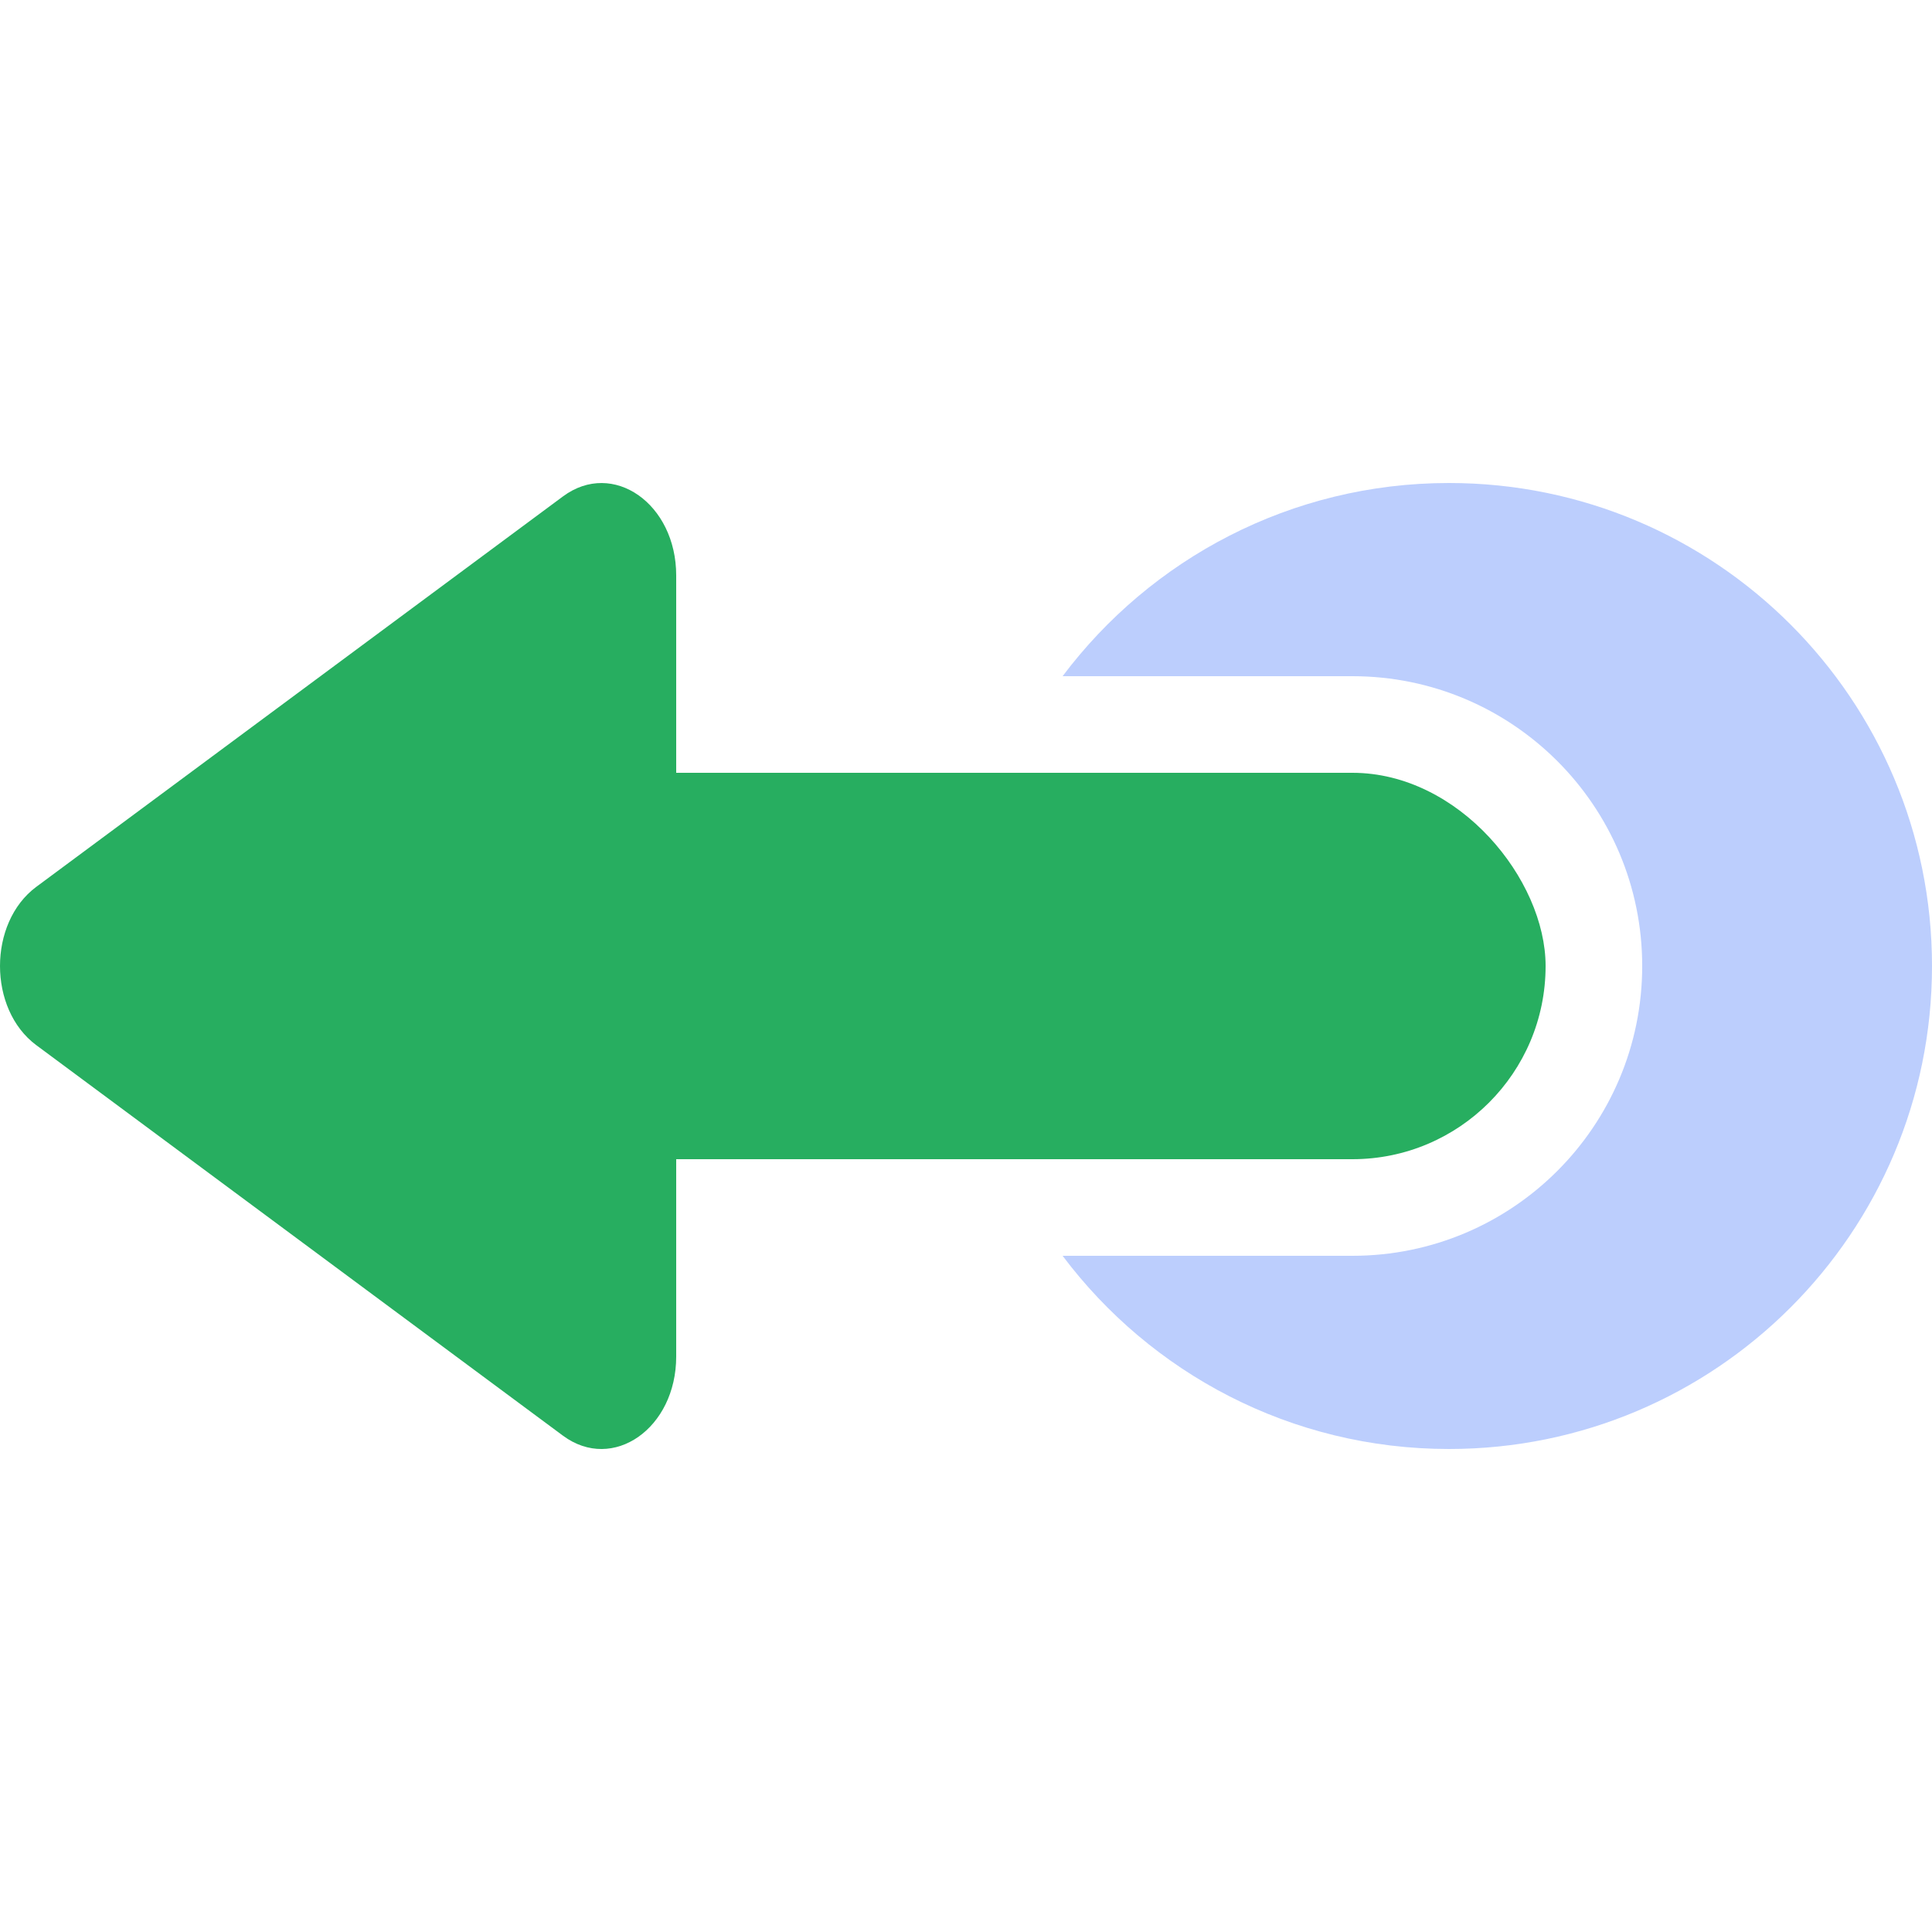 <svg width="20" height="20" viewBox="0 0 20 20" fill="none" xmlns="http://www.w3.org/2000/svg">
  <path fill-rule="evenodd" clip-rule="evenodd"
    d="M15 15C17.761 15 20 12.761 20 10C20 7.239 17.761 5 15 5C13.364 5 11.912 5.786 11 7H14C15.657 7 17 8.343 17 10C17 11.657 15.657 13 14 13H11C11.912 14.214 13.364 15 15 15Z"
    fill="#BCCEFD" />
  <rect x="4" y="8" width="12" height="4" rx="2" fill="#27AE60" />
  <path
    d="M5.96244e-08 10C6.34015e-08 9.683 0.125 9.367 0.375 9.181L5.829 5.138C6.345 4.756 7 5.214 7 5.957L7 14.043C7 14.786 6.345 15.244 5.829 14.863L0.375 10.819C0.125 10.633 5.58474e-08 10.317 5.96244e-08 10Z"
    fill="#27AE60" />
</svg>

